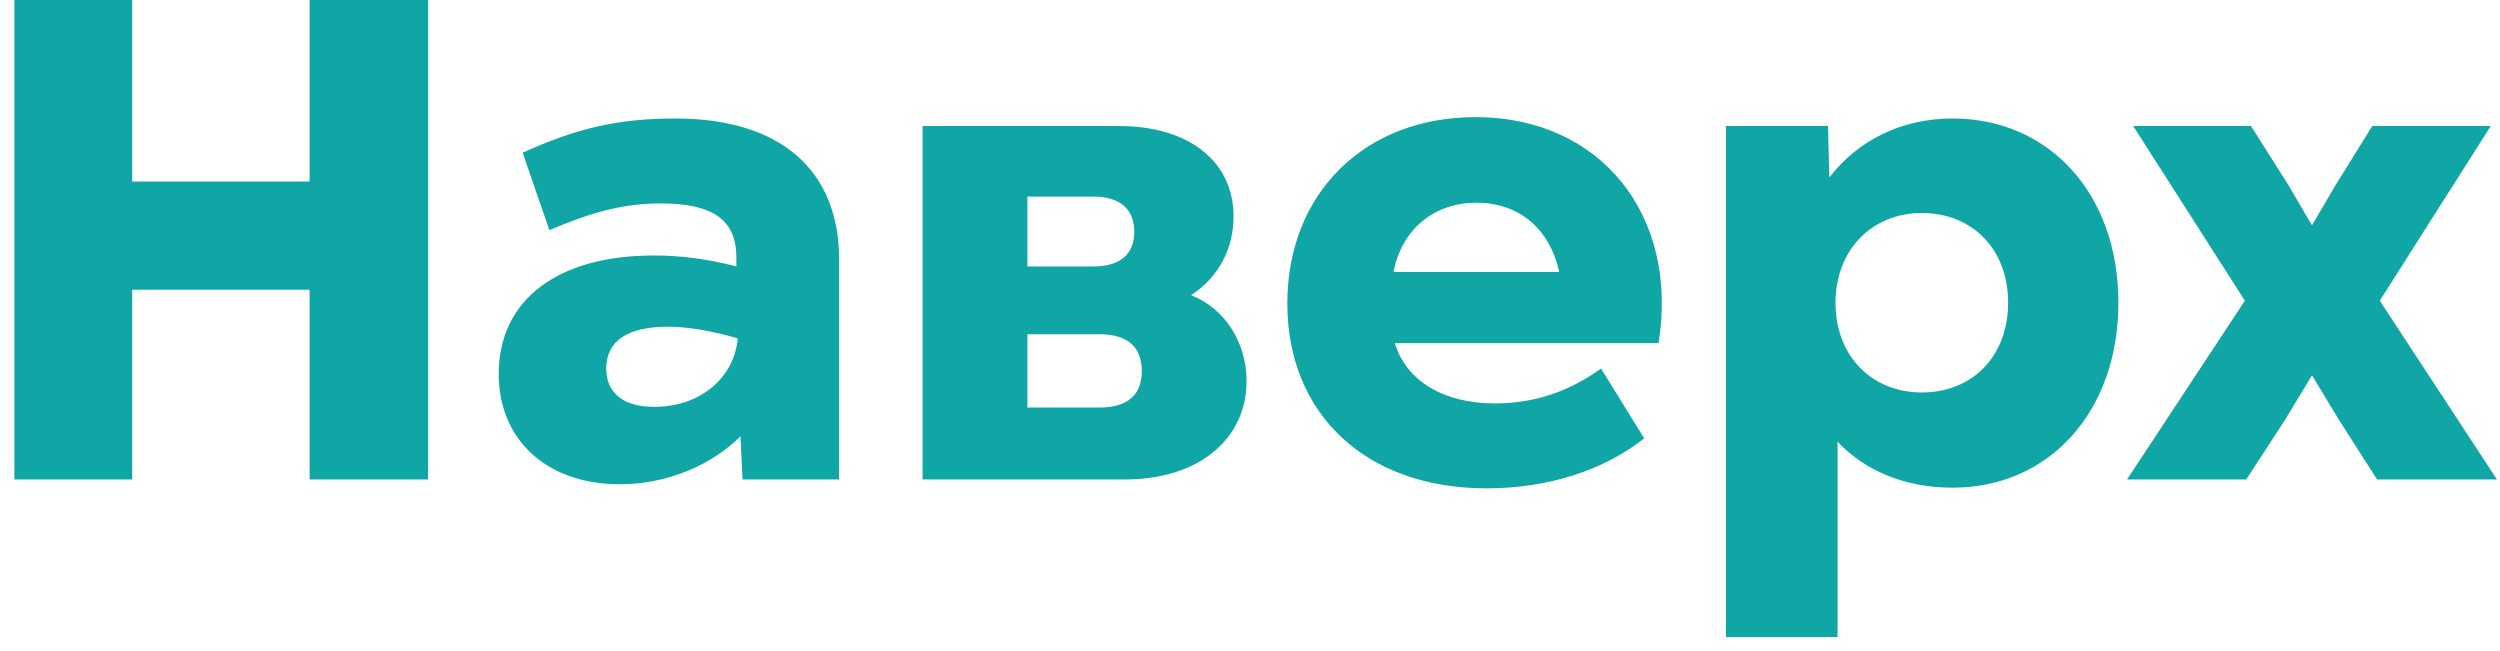 <svg width="73" height="19" viewBox="0 0 73 19" fill="none" xmlns="http://www.w3.org/2000/svg">
<path d="M9.04 14H12.5V-9.53674e-07H9.04V5.3H3.86V-9.53674e-07H0.42V14H3.86V8.46H9.04V14ZM18.102 14.14C19.482 14.14 20.782 13.58 21.622 12.74L21.682 14H24.502V7.58C24.502 4.96 22.782 3.46 19.722 3.46C18.062 3.46 16.842 3.74 15.262 4.46L16.042 6.72C17.262 6.2 18.202 5.94 19.282 5.94C20.822 5.94 21.502 6.42 21.502 7.52V7.78C20.662 7.56 19.882 7.46 19.082 7.46C16.282 7.46 14.562 8.76 14.562 10.92C14.562 12.84 15.962 14.14 18.102 14.14ZM17.702 10.76C17.702 9.96 18.322 9.54 19.502 9.54C20.082 9.54 20.782 9.66 21.542 9.88C21.442 11.02 20.462 11.88 19.102 11.88C18.182 11.88 17.702 11.46 17.702 10.76ZM26.94 14H32.86C34.98 14 36.4 12.84 36.4 11.12C36.4 10 35.76 9 34.78 8.62C35.58 8.1 36.02 7.26 36.02 6.32C36.02 4.72 34.72 3.68 32.68 3.68H26.94V14ZM30 11.9V9.76H32.1C32.94 9.76 33.34 10.14 33.34 10.84C33.34 11.52 32.94 11.9 32.1 11.9H30ZM30 7.78V5.74H31.92C32.72 5.74 33.12 6.12 33.12 6.76C33.12 7.42 32.72 7.78 31.92 7.78H30ZM43.41 14.26C45.23 14.26 46.85 13.72 48.01 12.8L46.75 10.76C45.87 11.4 44.85 11.78 43.65 11.78C42.13 11.78 41.05 11.1 40.73 10.02H48.43C49.03 6.3 46.75 3.42 43.09 3.42C39.83 3.42 37.59 5.66 37.59 8.86C37.59 12.08 39.87 14.26 43.41 14.26ZM40.69 7.94C40.93 6.7 41.87 5.92 43.11 5.92C44.41 5.92 45.27 6.74 45.53 7.94H40.69ZM57.017 14.24C59.837 14.24 61.857 12.02 61.857 8.84C61.857 5.66 59.837 3.46 57.017 3.46C55.517 3.46 54.257 4.1 53.417 5.18L53.377 3.68H50.397V18.6H53.657V12.9C54.477 13.76 55.637 14.24 57.017 14.24ZM53.597 8.84C53.597 7.3 54.657 6.22 56.117 6.22C57.597 6.22 58.637 7.28 58.637 8.84C58.637 10.4 57.597 11.46 56.117 11.46C54.657 11.46 53.597 10.4 53.597 8.84ZM69.41 14H72.91L69.49 8.78L72.73 3.68H69.27L68.19 5.42L67.51 6.58L66.83 5.42L65.73 3.68H62.29L65.55 8.78L62.11 14H65.59L66.71 12.28L67.51 10.96L68.31 12.28L69.41 14Z" fill="#11A6A6"/>
</svg>
